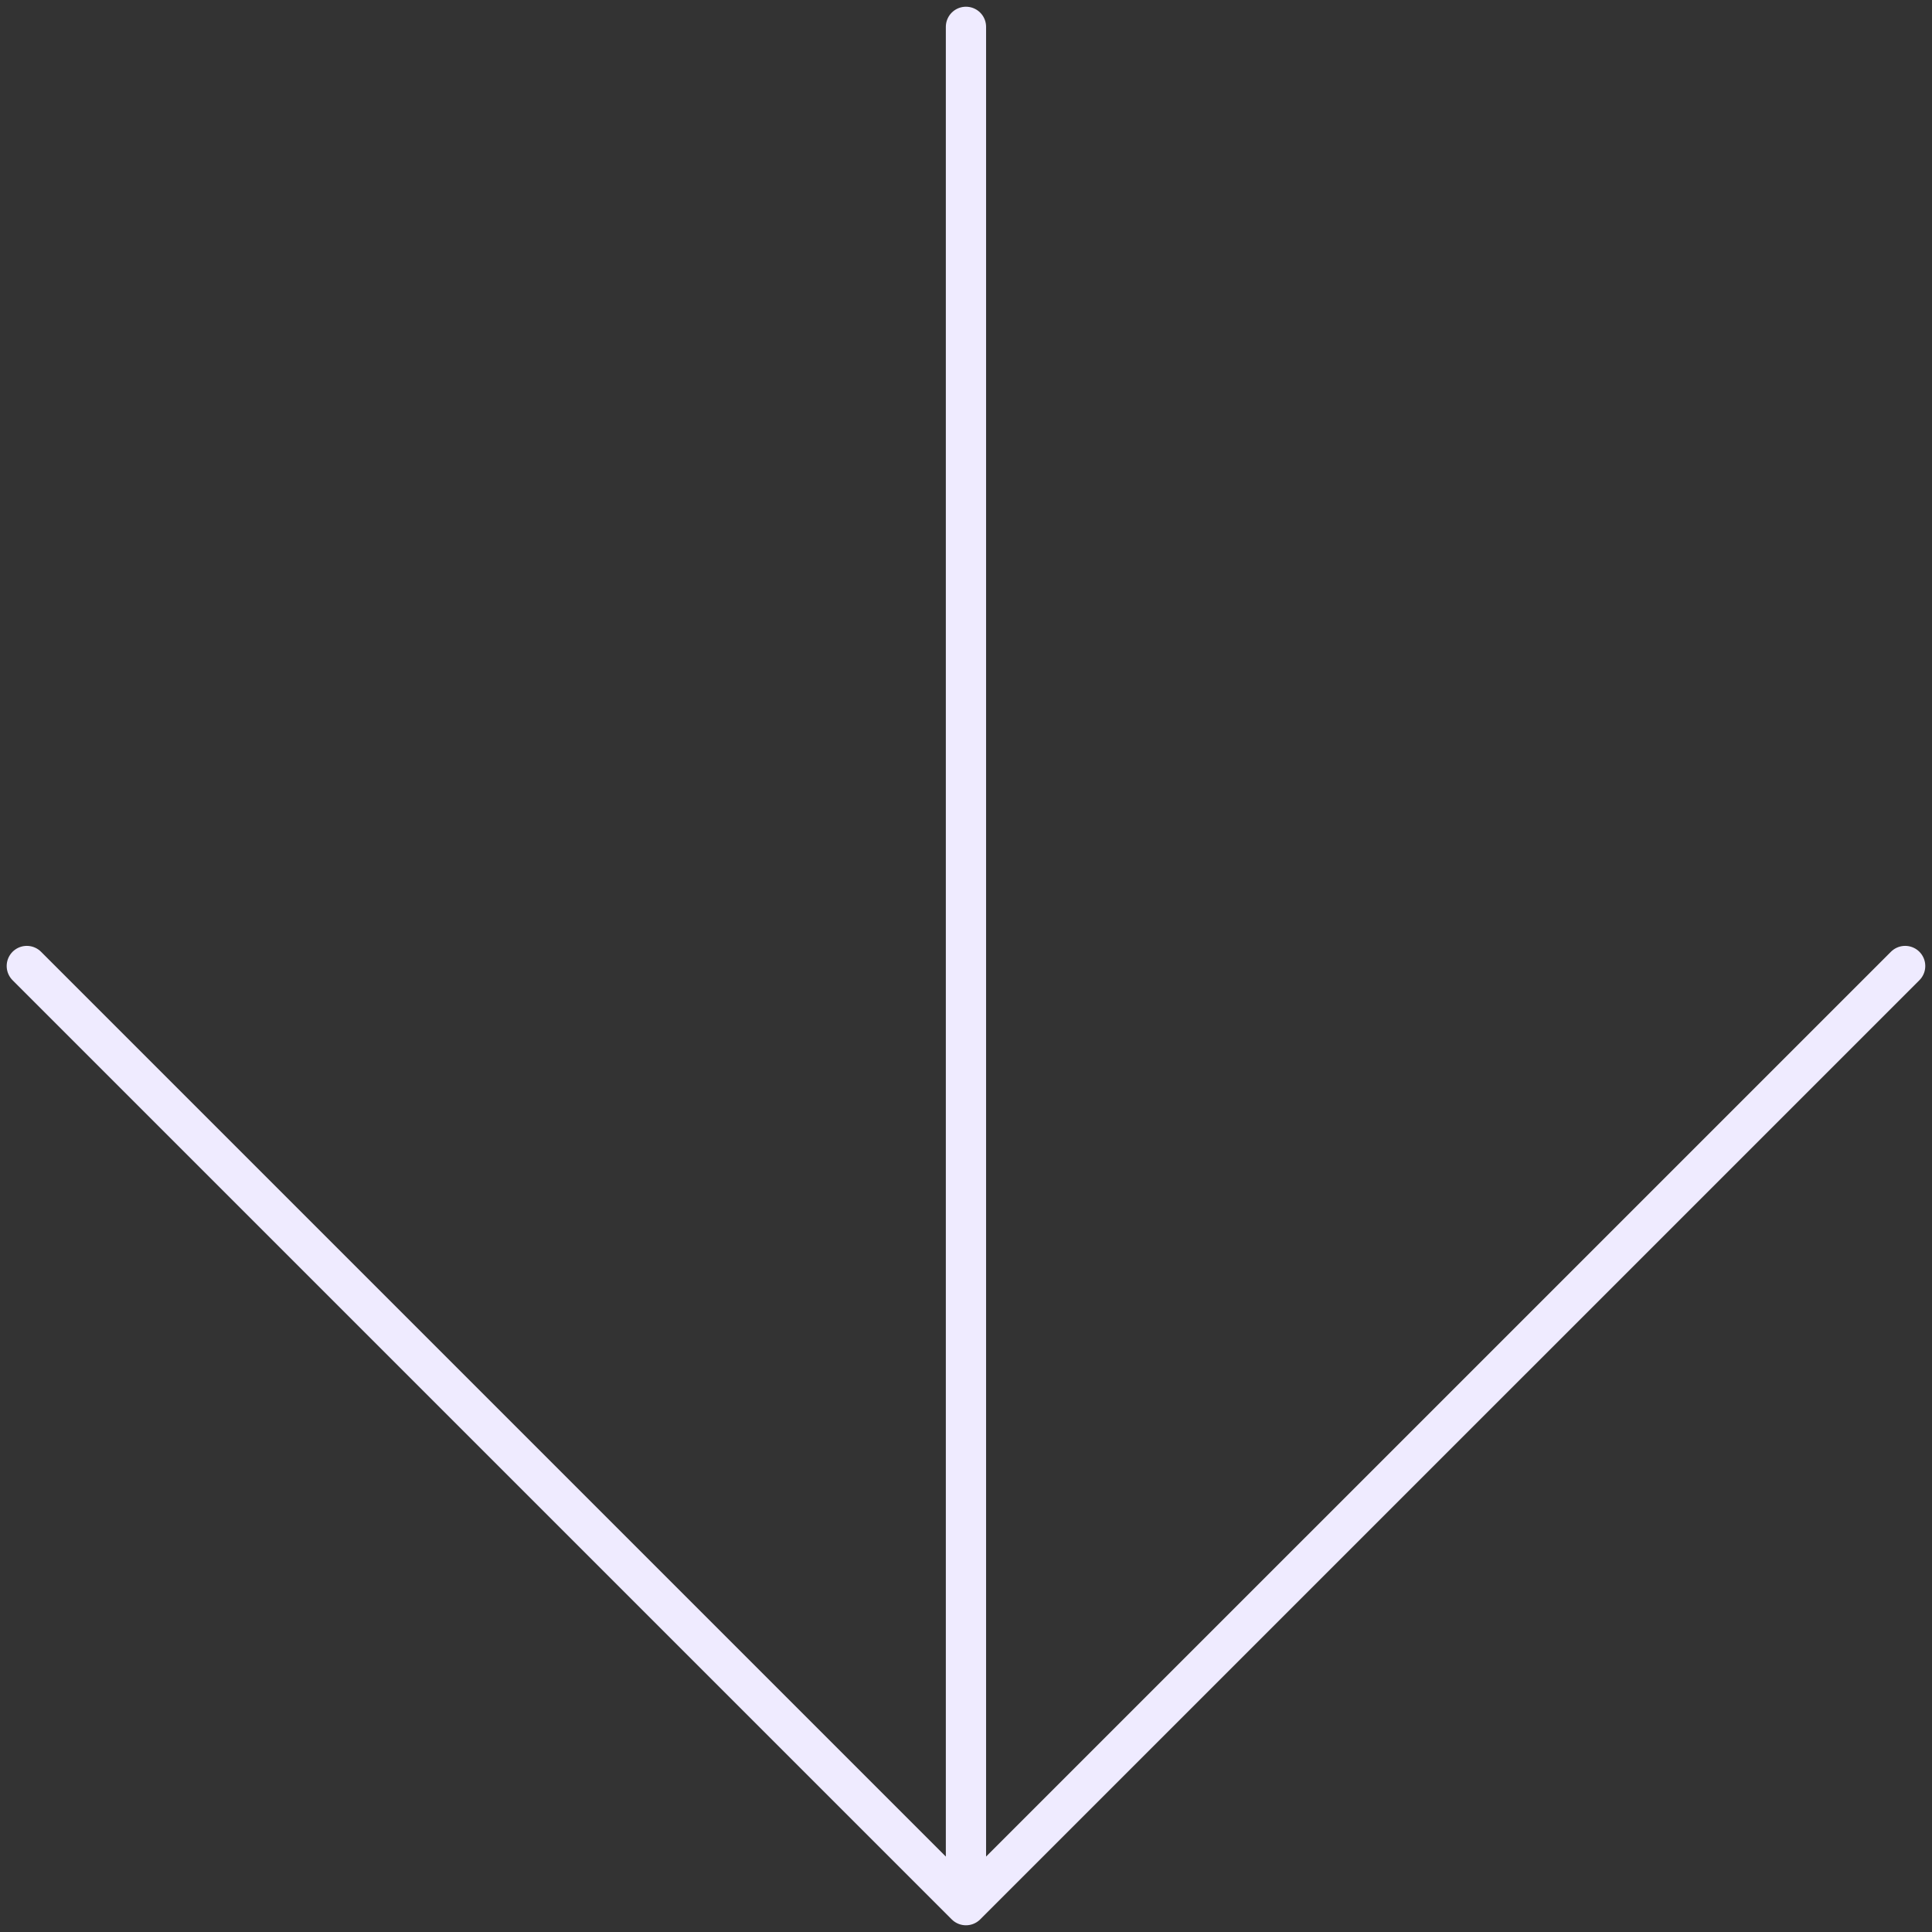 <svg width="48" height="48" viewBox="0 0 48 48" fill="none" xmlns="http://www.w3.org/2000/svg">
<rect x="0" y="0" width="48" height="48" fill="#333333" stroke="none"/>
<path d="M23.999 0.667V47.333M23.999 47.333L47.333 24M23.999 47.333L0.666 24" stroke="#EFEBFF" stroke-linecap="round" stroke-linejoin="round"/>
</svg>
